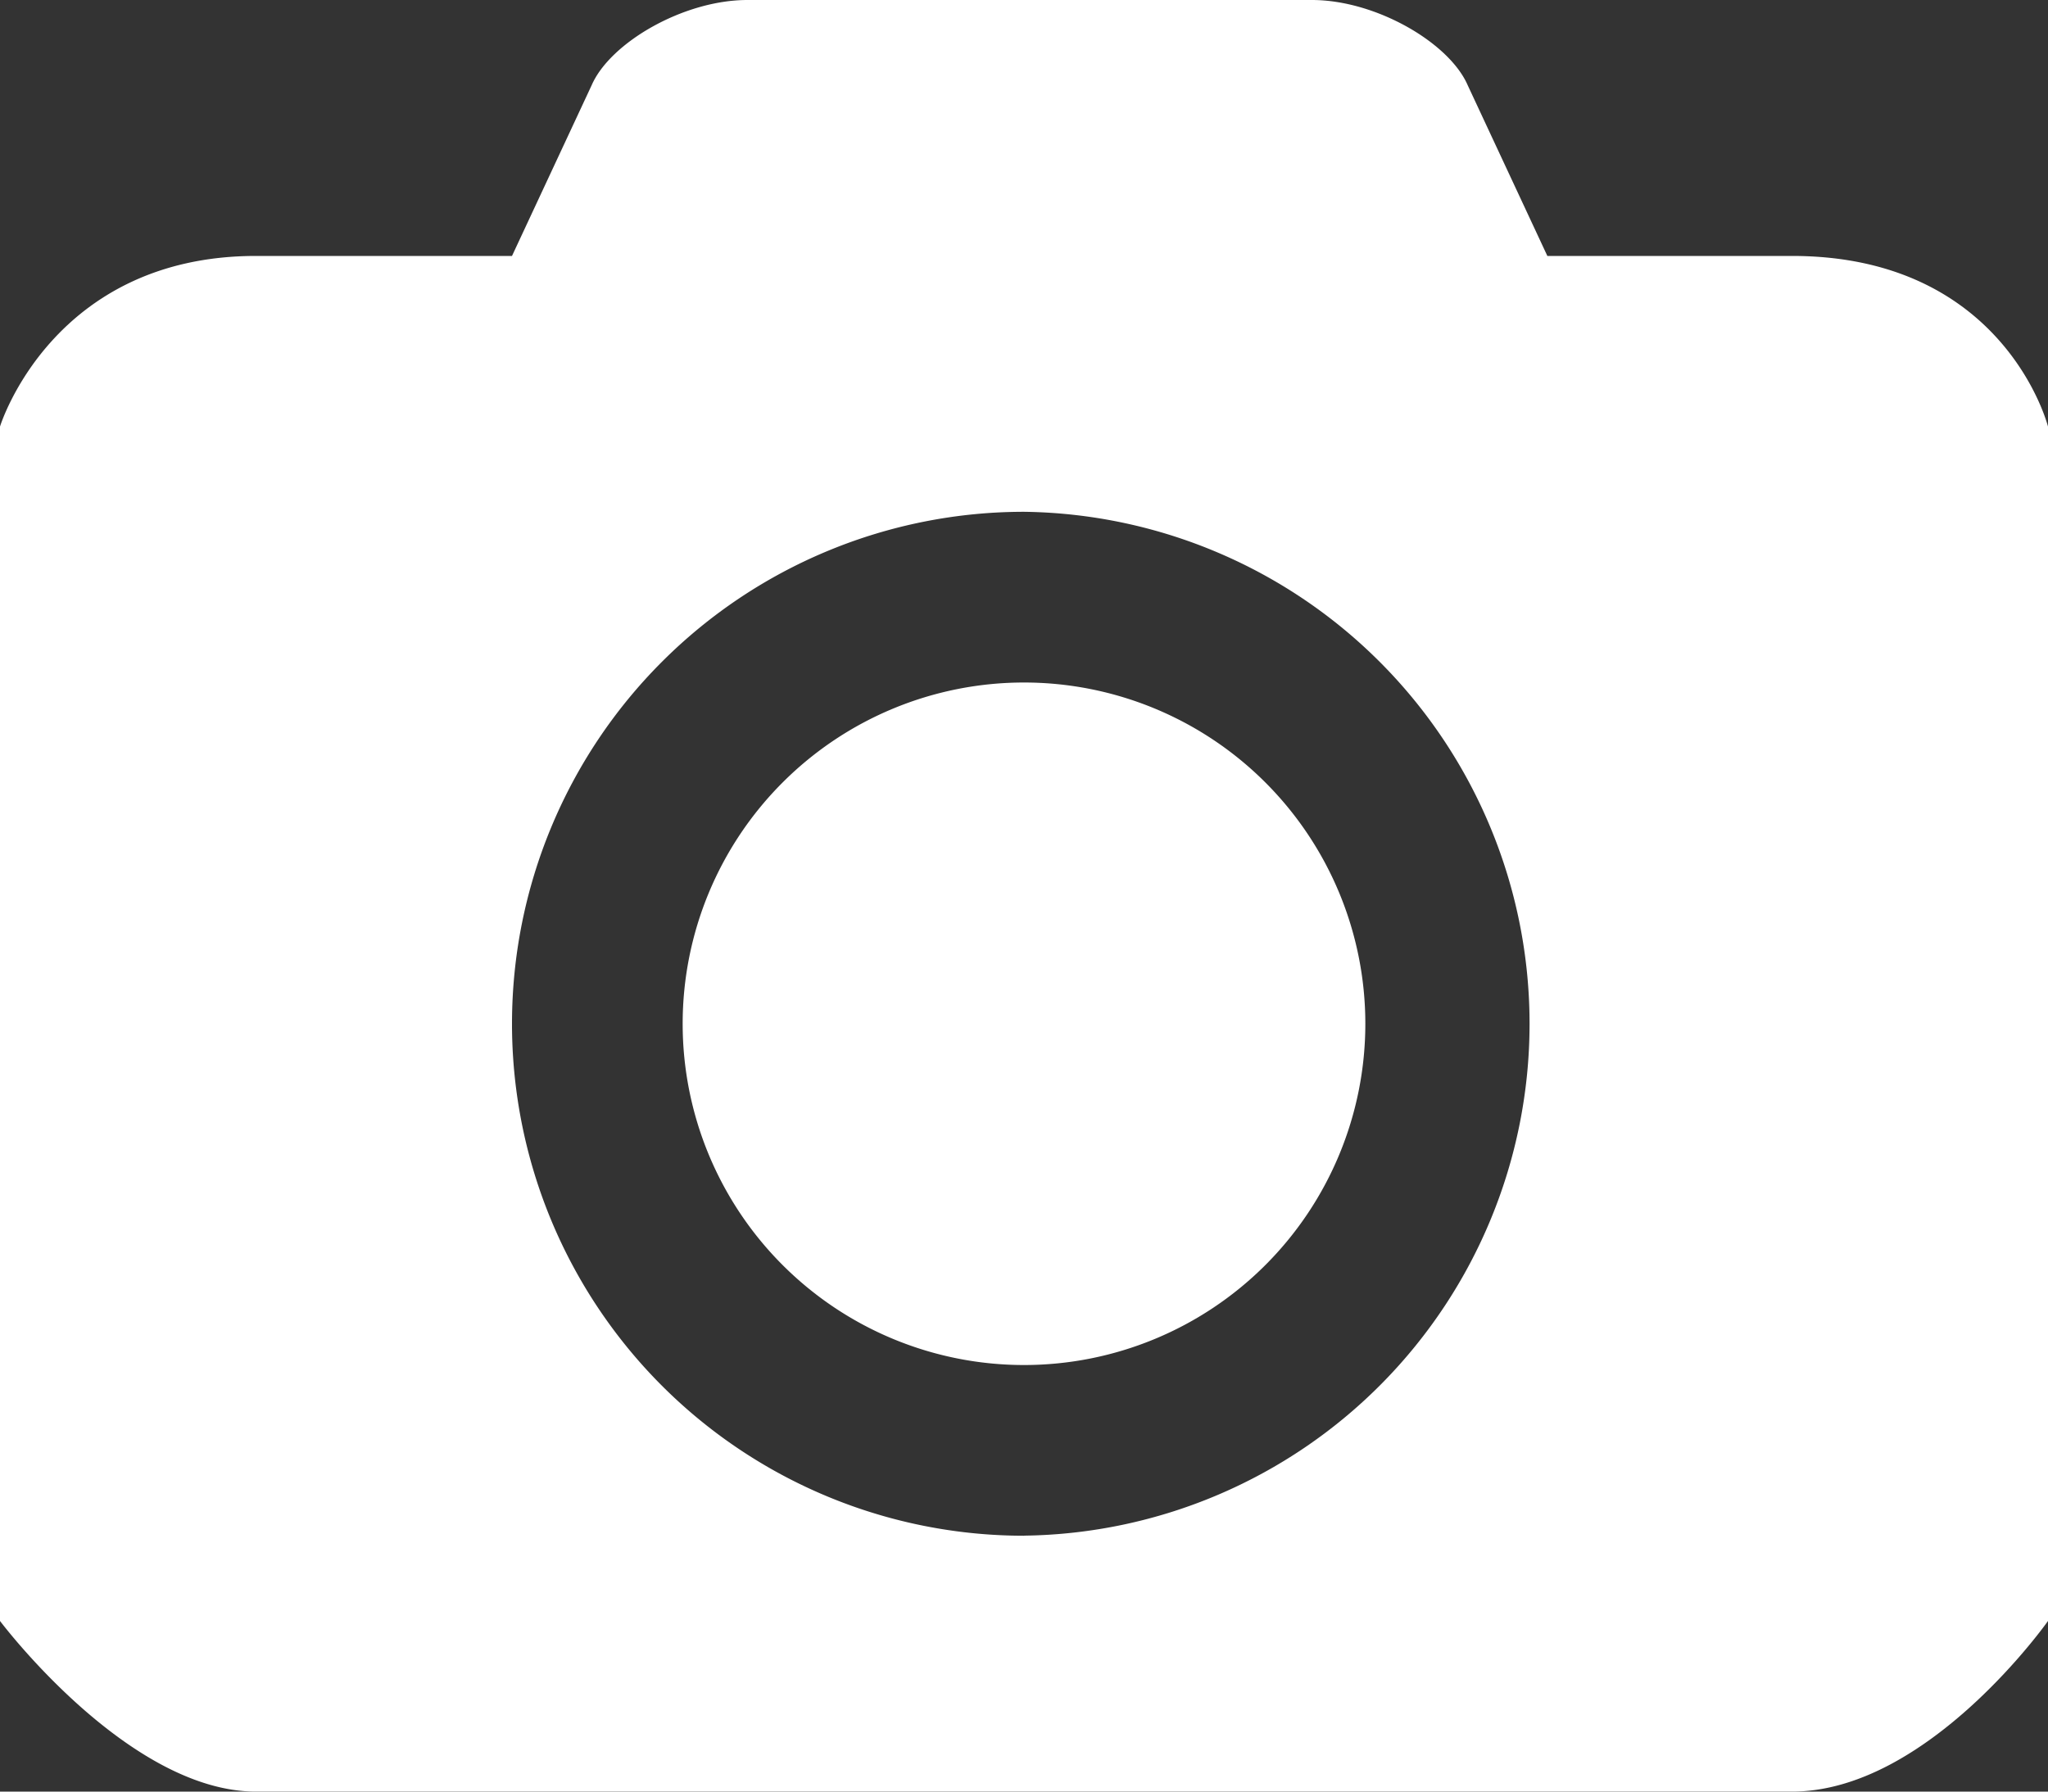 <svg xmlns="http://www.w3.org/2000/svg" width="24" height="21" viewBox="0 0 24 21">
    <rect x="0" y="0" width="24" height="21" fill="#333333" stroke="none"/>
    <path fill="#FFF" fill-rule="nonzero" d="M21 3h-2.867L17.2 1c-.215-.498-1.075-1-1.826-1H8.759c-.751 0-1.611.502-1.826 1L6 3H3C.611 3 0 5 0 5v14s1.5 2 3 2h18c1.594 0 3-2 3-2V5s-.504-2-3-2zm-9 15.001a6.001 6.001 0 1 1 .002-12.002A6.001 6.001 0 0 1 12 18zM12 8a4 4 0 1 0 0 8 4 4 0 0 0 0-8z"/>
</svg>
